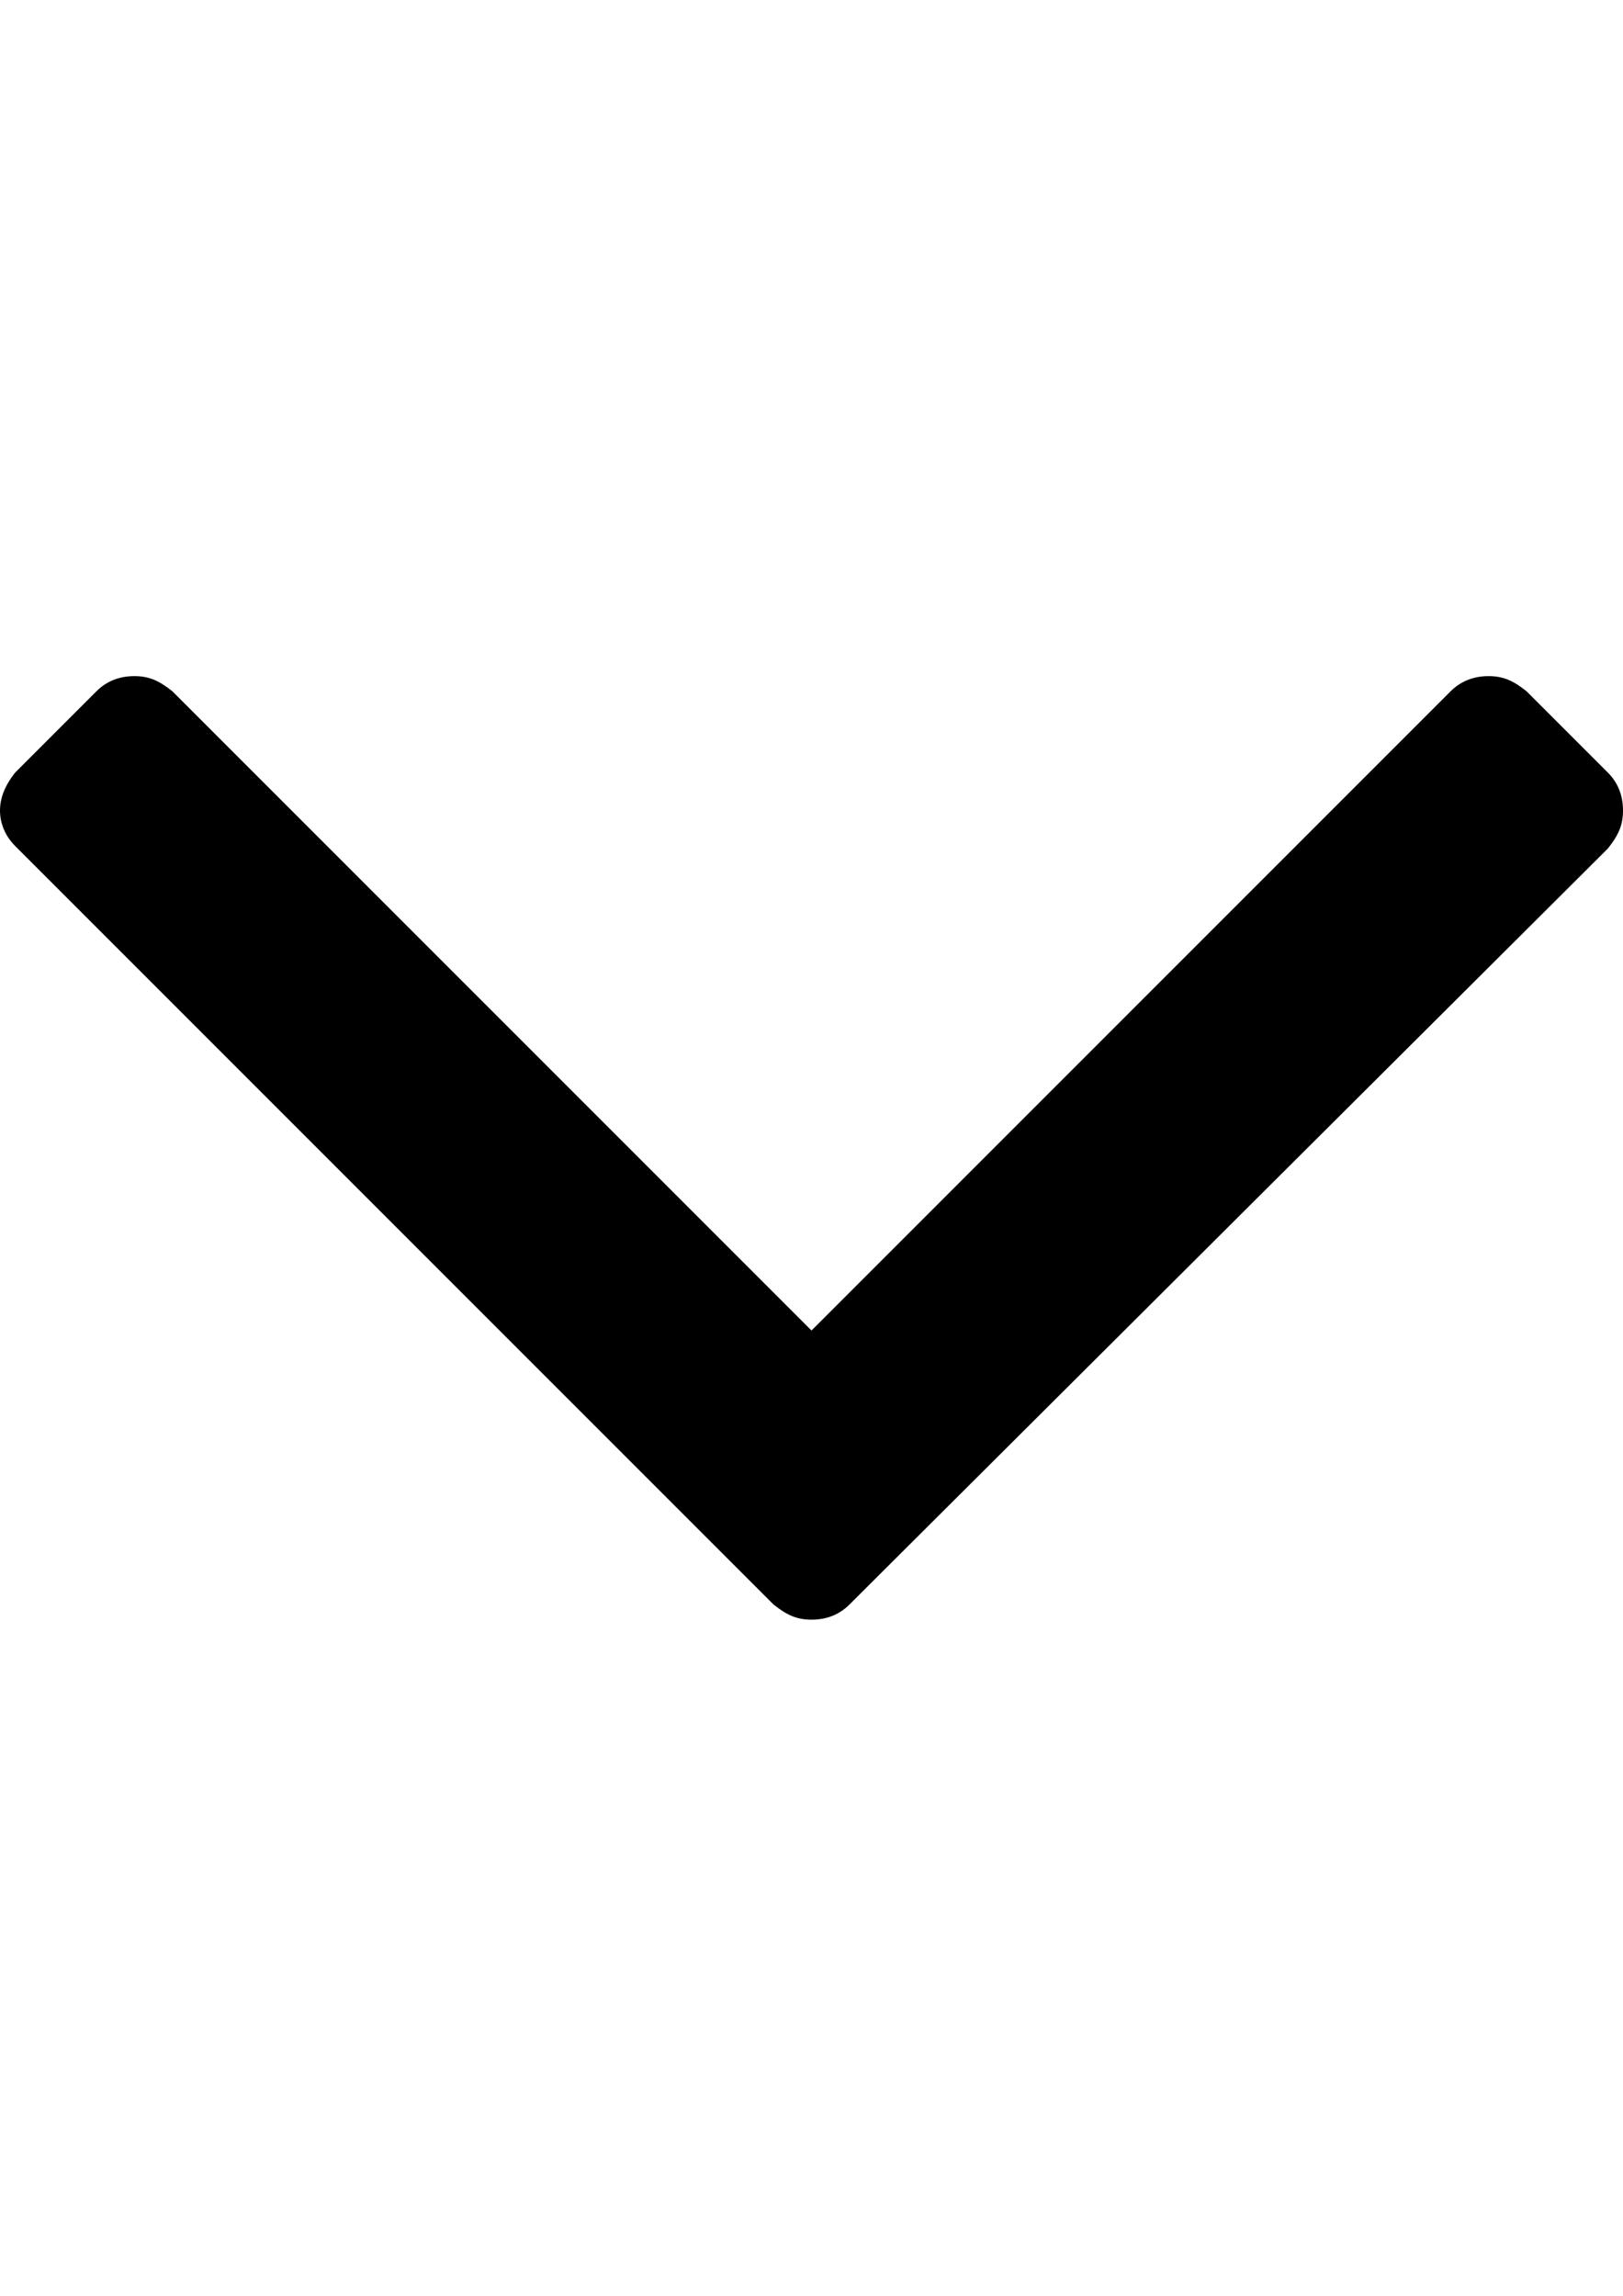 <?xml version="1.0" encoding="utf-8"?>
<!-- Generator: Adobe Illustrator 16.0.0, SVG Export Plug-In . SVG Version: 6.00 Build 0)  -->
<!DOCTYPE svg PUBLIC "-//W3C//DTD SVG 1.1//EN" "http://www.w3.org/Graphics/SVG/1.1/DTD/svg11.dtd">
<svg version="1.1" id="Layer_1" xmlns="http://www.w3.org/2000/svg" xmlns:xlink="http://www.w3.org/1999/xlink" x="0px" y="0px"
	 width="595.279px" height="841.891px" viewBox="0 0 595.279 841.891" enable-background="new 0 0 595.279 841.891"
	 xml:space="preserve">
<g id="Layer_1_1_">
</g>
<path d="M589.699,283.287l-29.765-29.764c-4.65-3.721-8.371-5.581-13.951-5.581c-5.581,0-10.231,1.86-13.952,5.581L297.64,487.914
	L63.248,253.522c-4.65-3.721-8.371-5.581-13.951-5.581c-5.581,0-10.231,1.86-13.952,5.581L5.58,283.287
	c-3.72,4.65-5.58,9.301-5.58,13.952c0,4.651,1.86,9.301,5.58,13.022l278.108,278.107c4.65,3.721,8.371,5.581,13.951,5.581
	c5.581,0,10.231-1.86,13.952-5.581L589.699,311.19c3.721-4.651,5.58-8.371,5.58-13.952
	C595.28,291.658,593.42,287.007,589.699,283.287z"/>
</svg>
